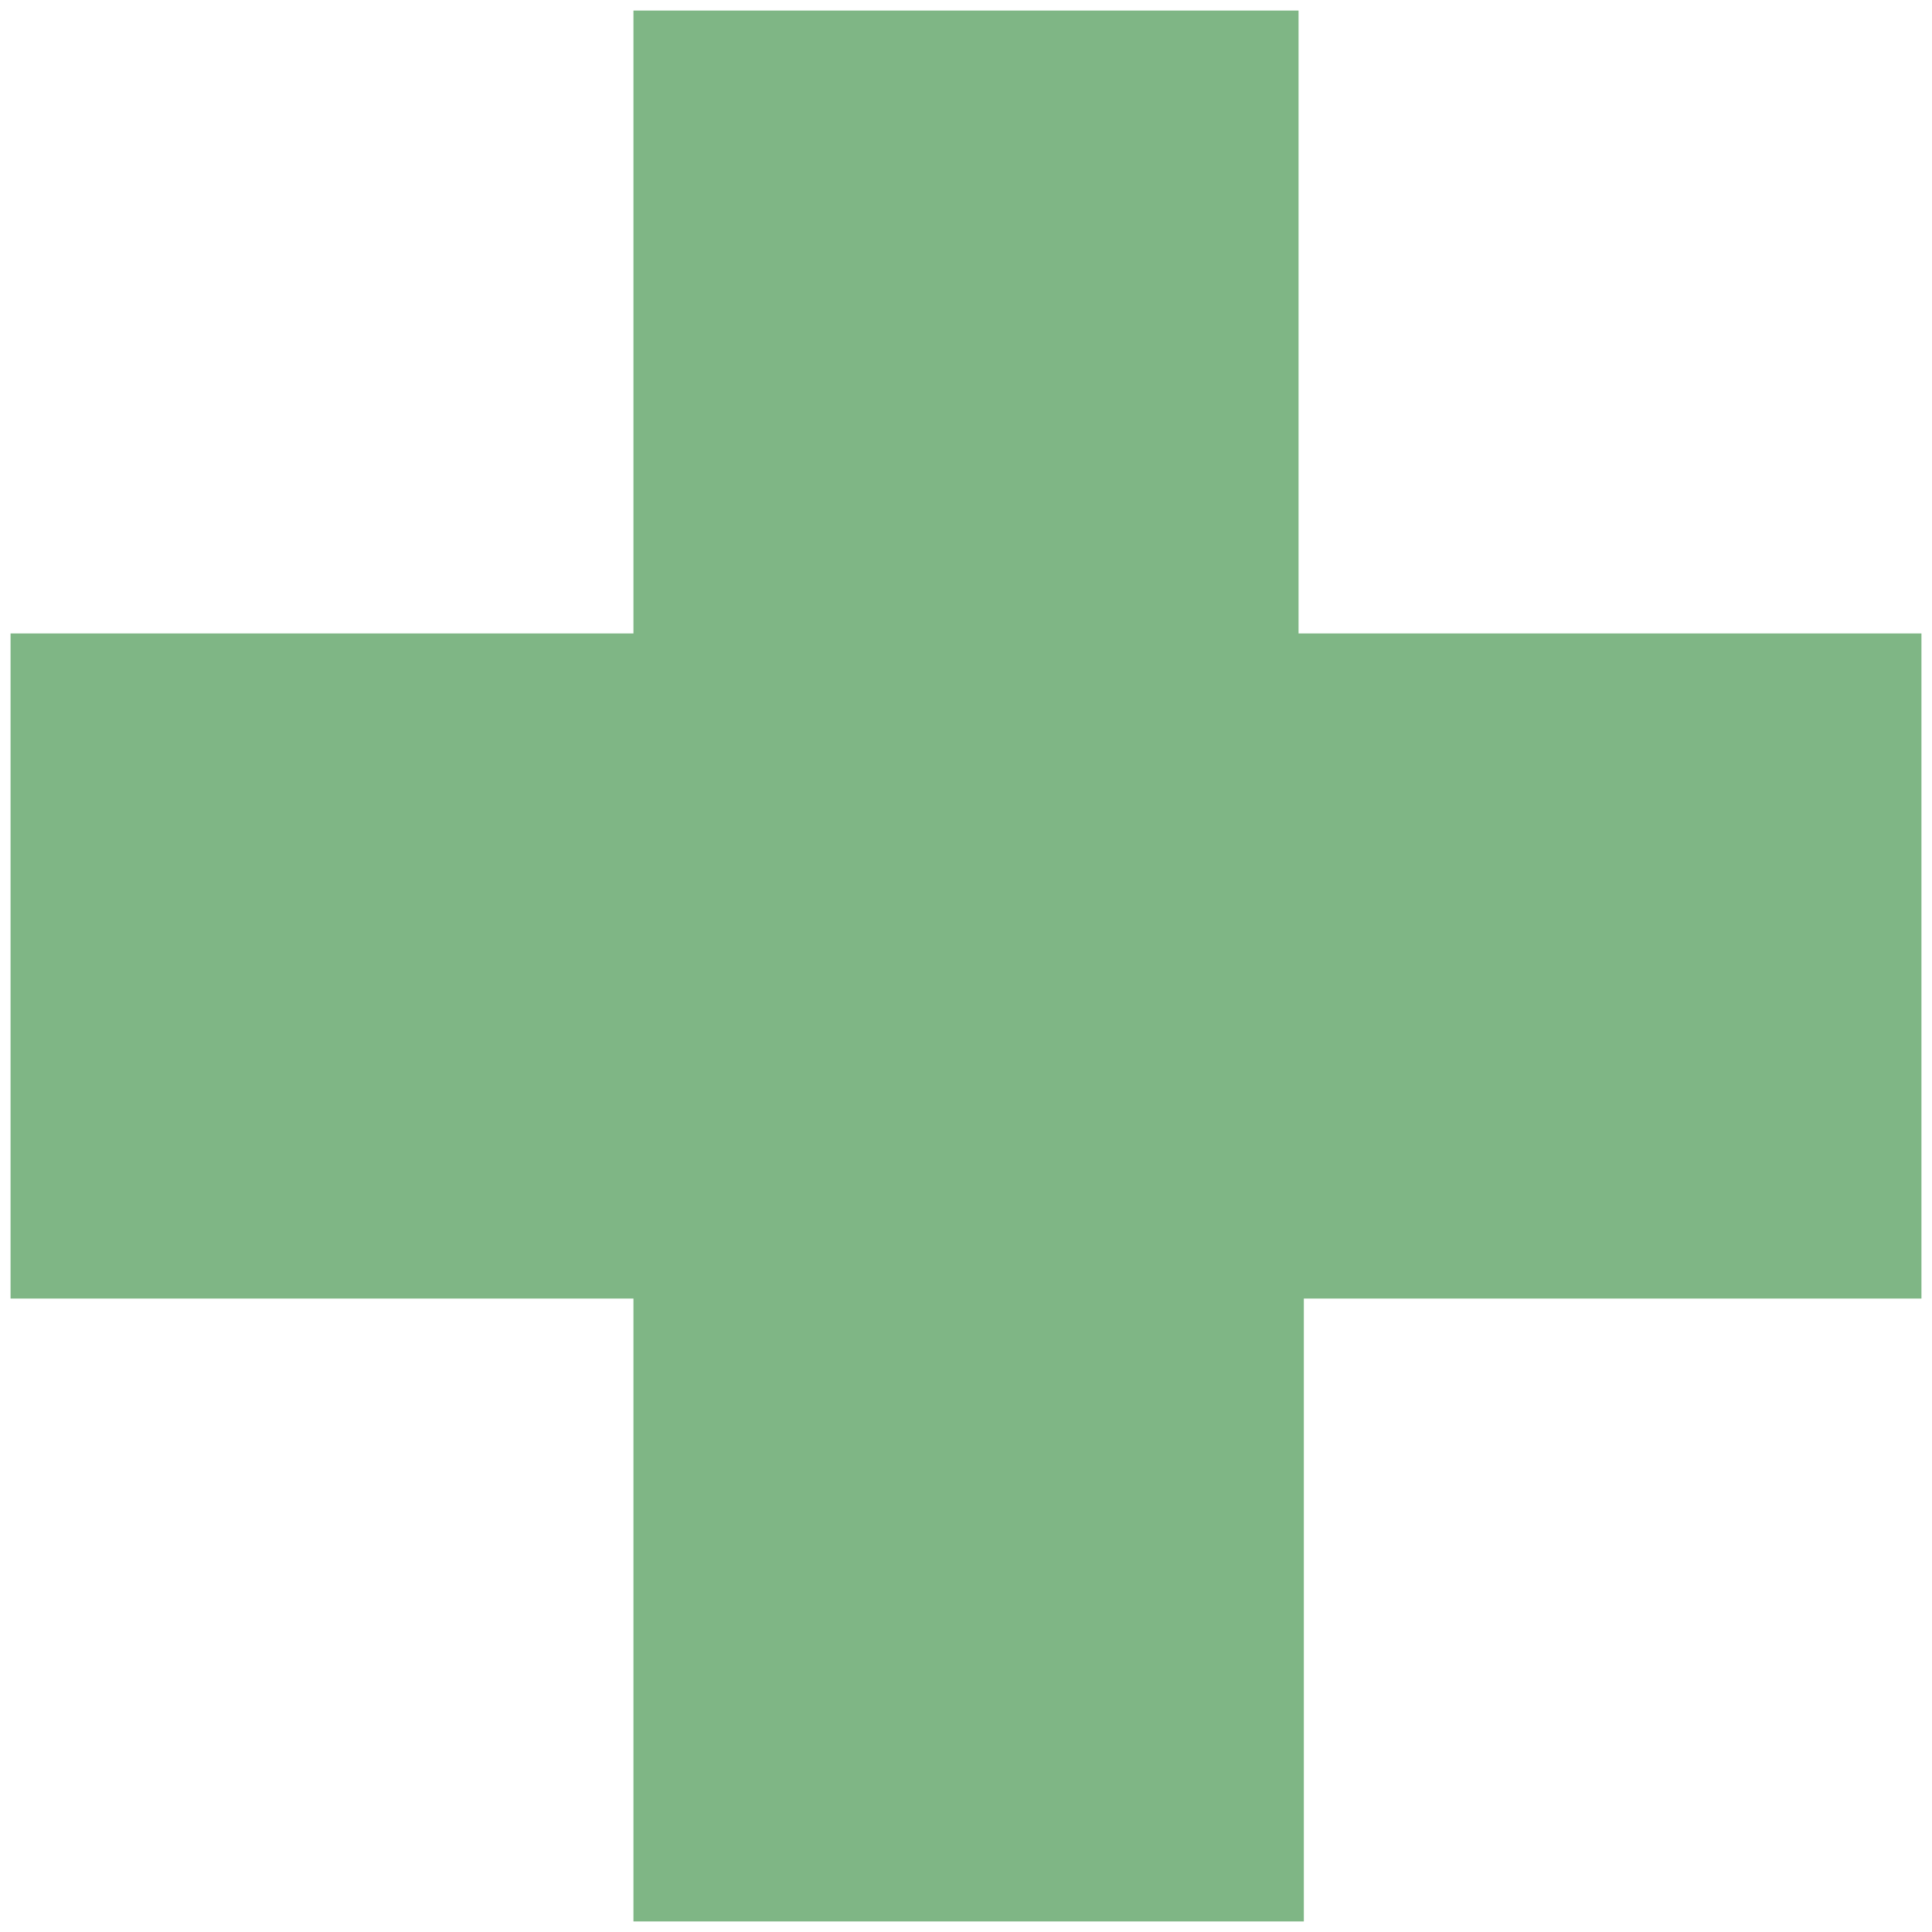 <?xml version="1.0" ?><svg height="366" id="svg2" version="1.0" width="366" xmlns="http://www.w3.org/2000/svg" xmlns:svg="http://www.w3.org/2000/svg"><defs/><path d="M 120,305 L 120,246 L 61,246 L 2,246 L 2,183 L 2,120 L 61,120 L 120,120 L 120,61 L 120,2 L 183,2 L 246,2 L 246,61 L 246,120 L 305,120 L 364,120 L 364,183 L 364,246 L 305.5,246 L 247,246 L 247,305 L 247,364 L 183.5,364 L 120,364 L 120,305 z" style="fill:#7FB685"/></svg>